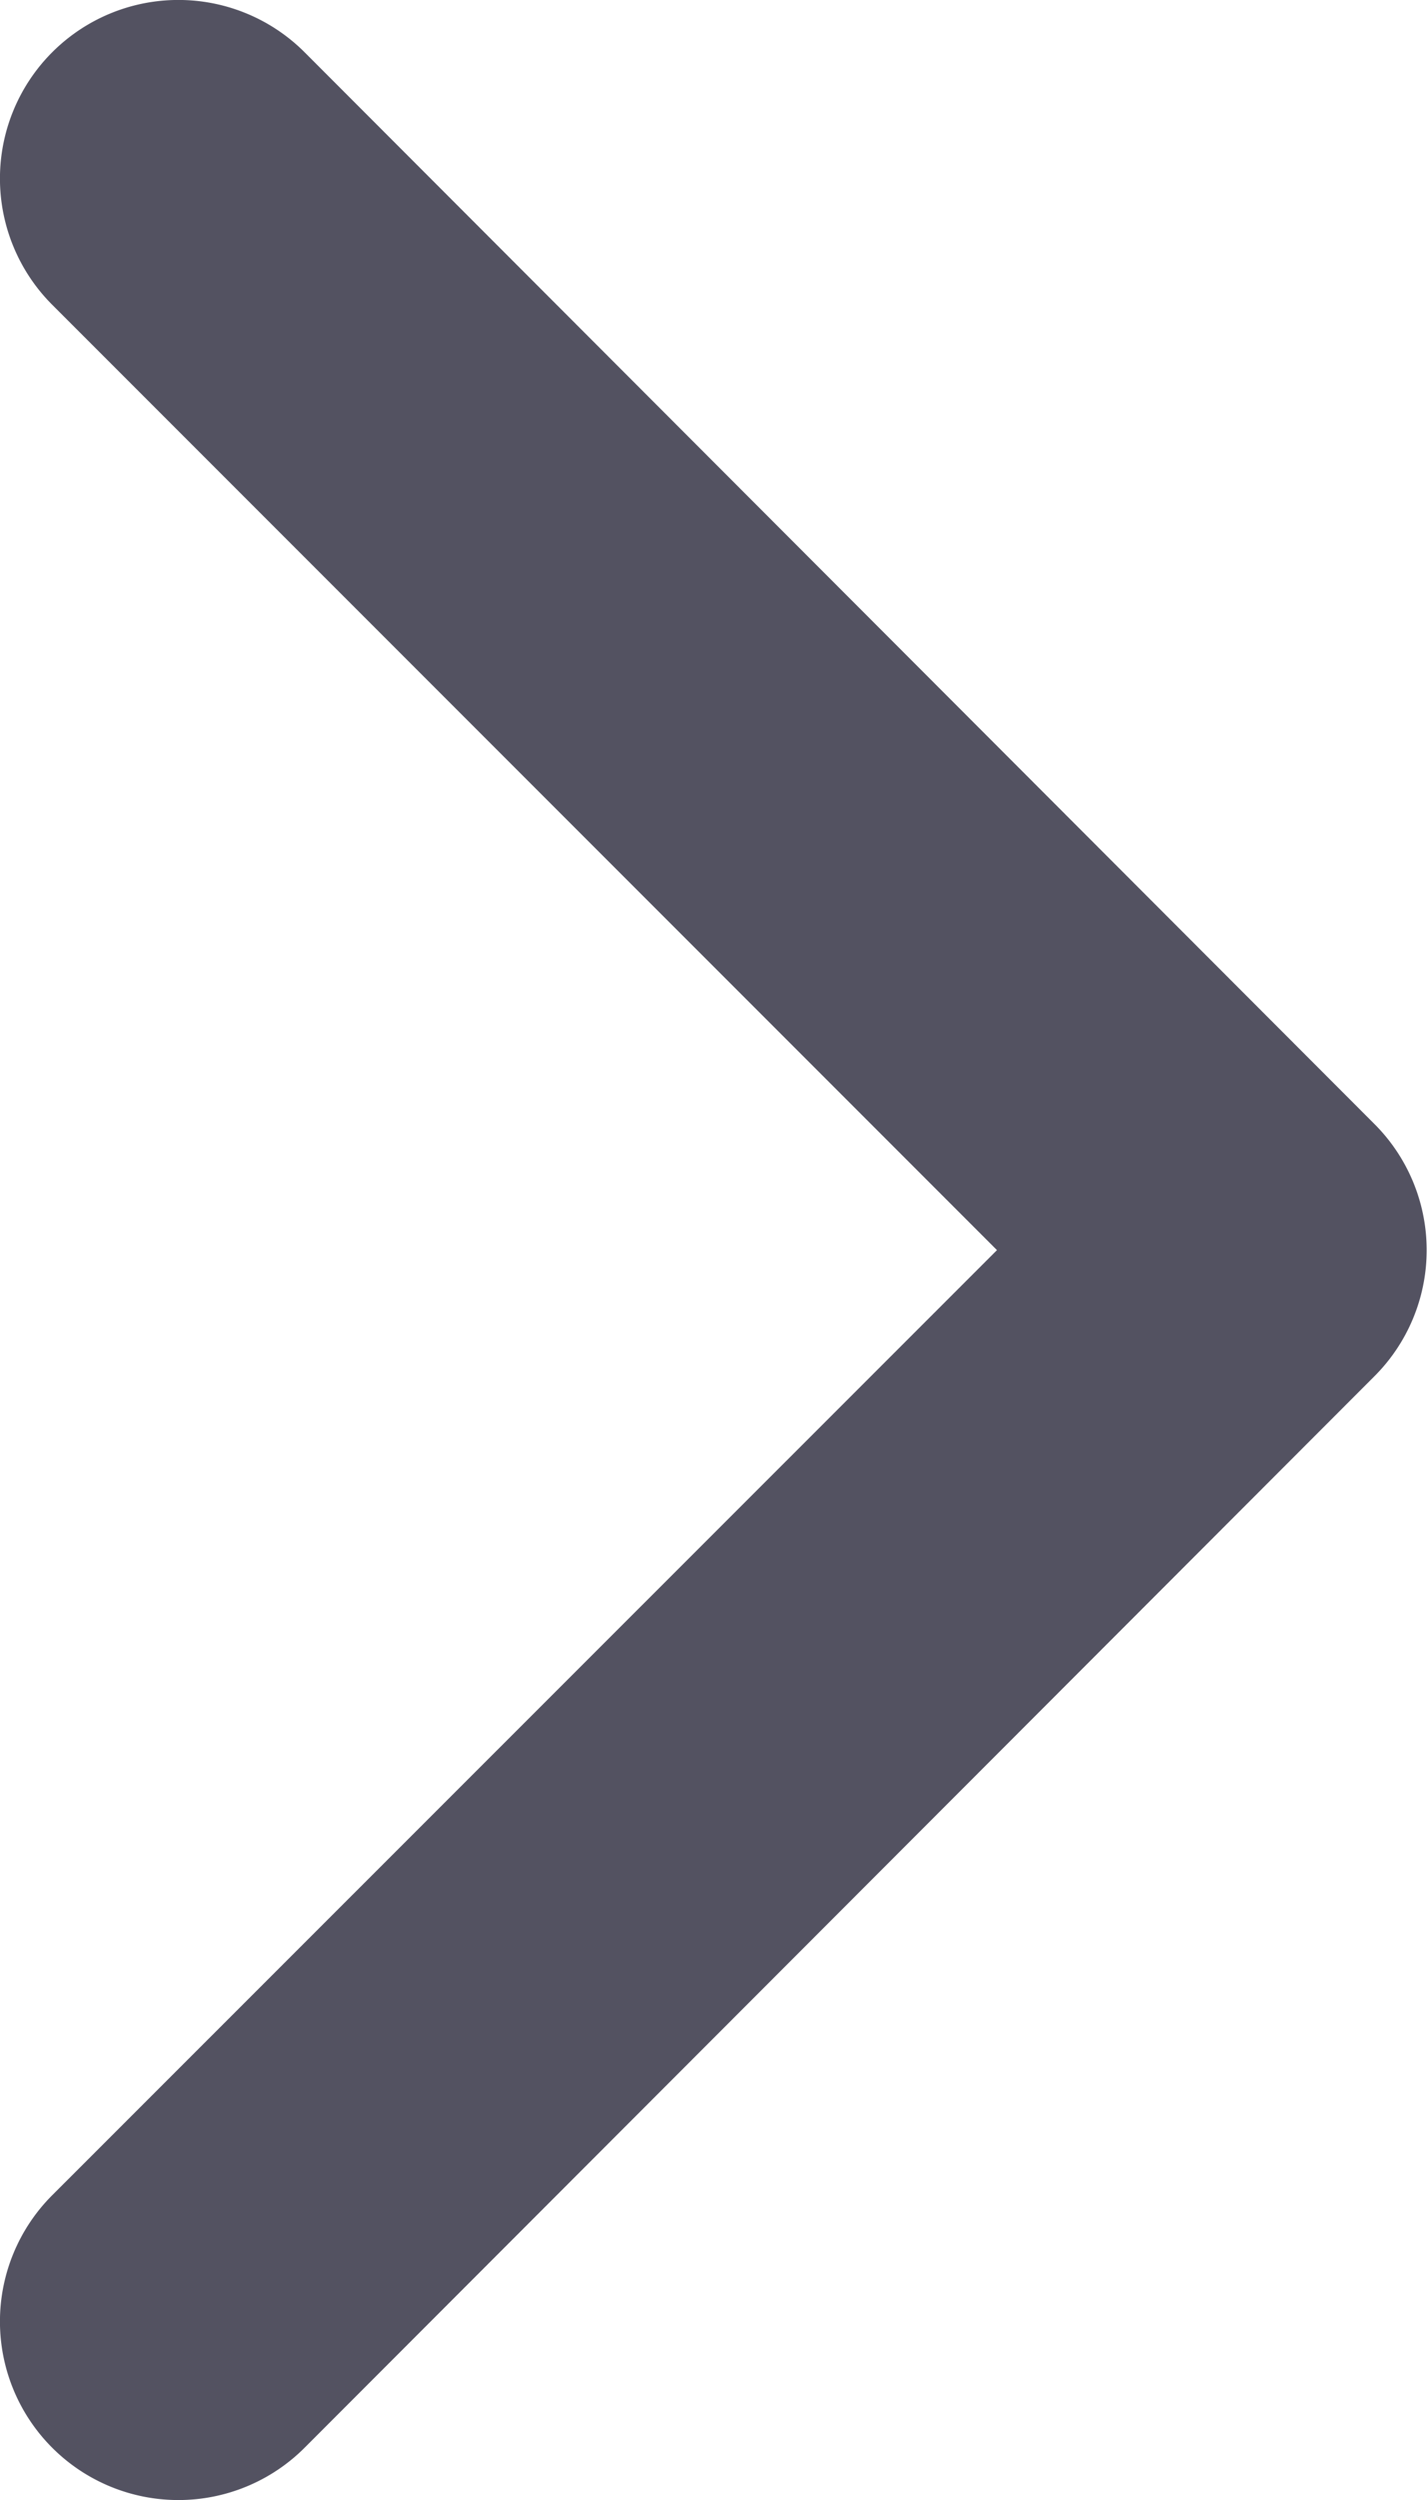 <svg xmlns="http://www.w3.org/2000/svg" width="5.715" height="10" viewBox="0 0 5.715 10"><defs><style>.a{fill:#535261;}</style></defs><path class="a" d="M13.219,8.209,17.5,12.495a.713.713,0,0,1,0,1.01L13.219,17.79a.714.714,0,1,1-1.01-1.01L15.99,13,12.209,9.219a.714.714,0,0,1,1.01-1.01Z" transform="translate(-12 -8)"/></svg>